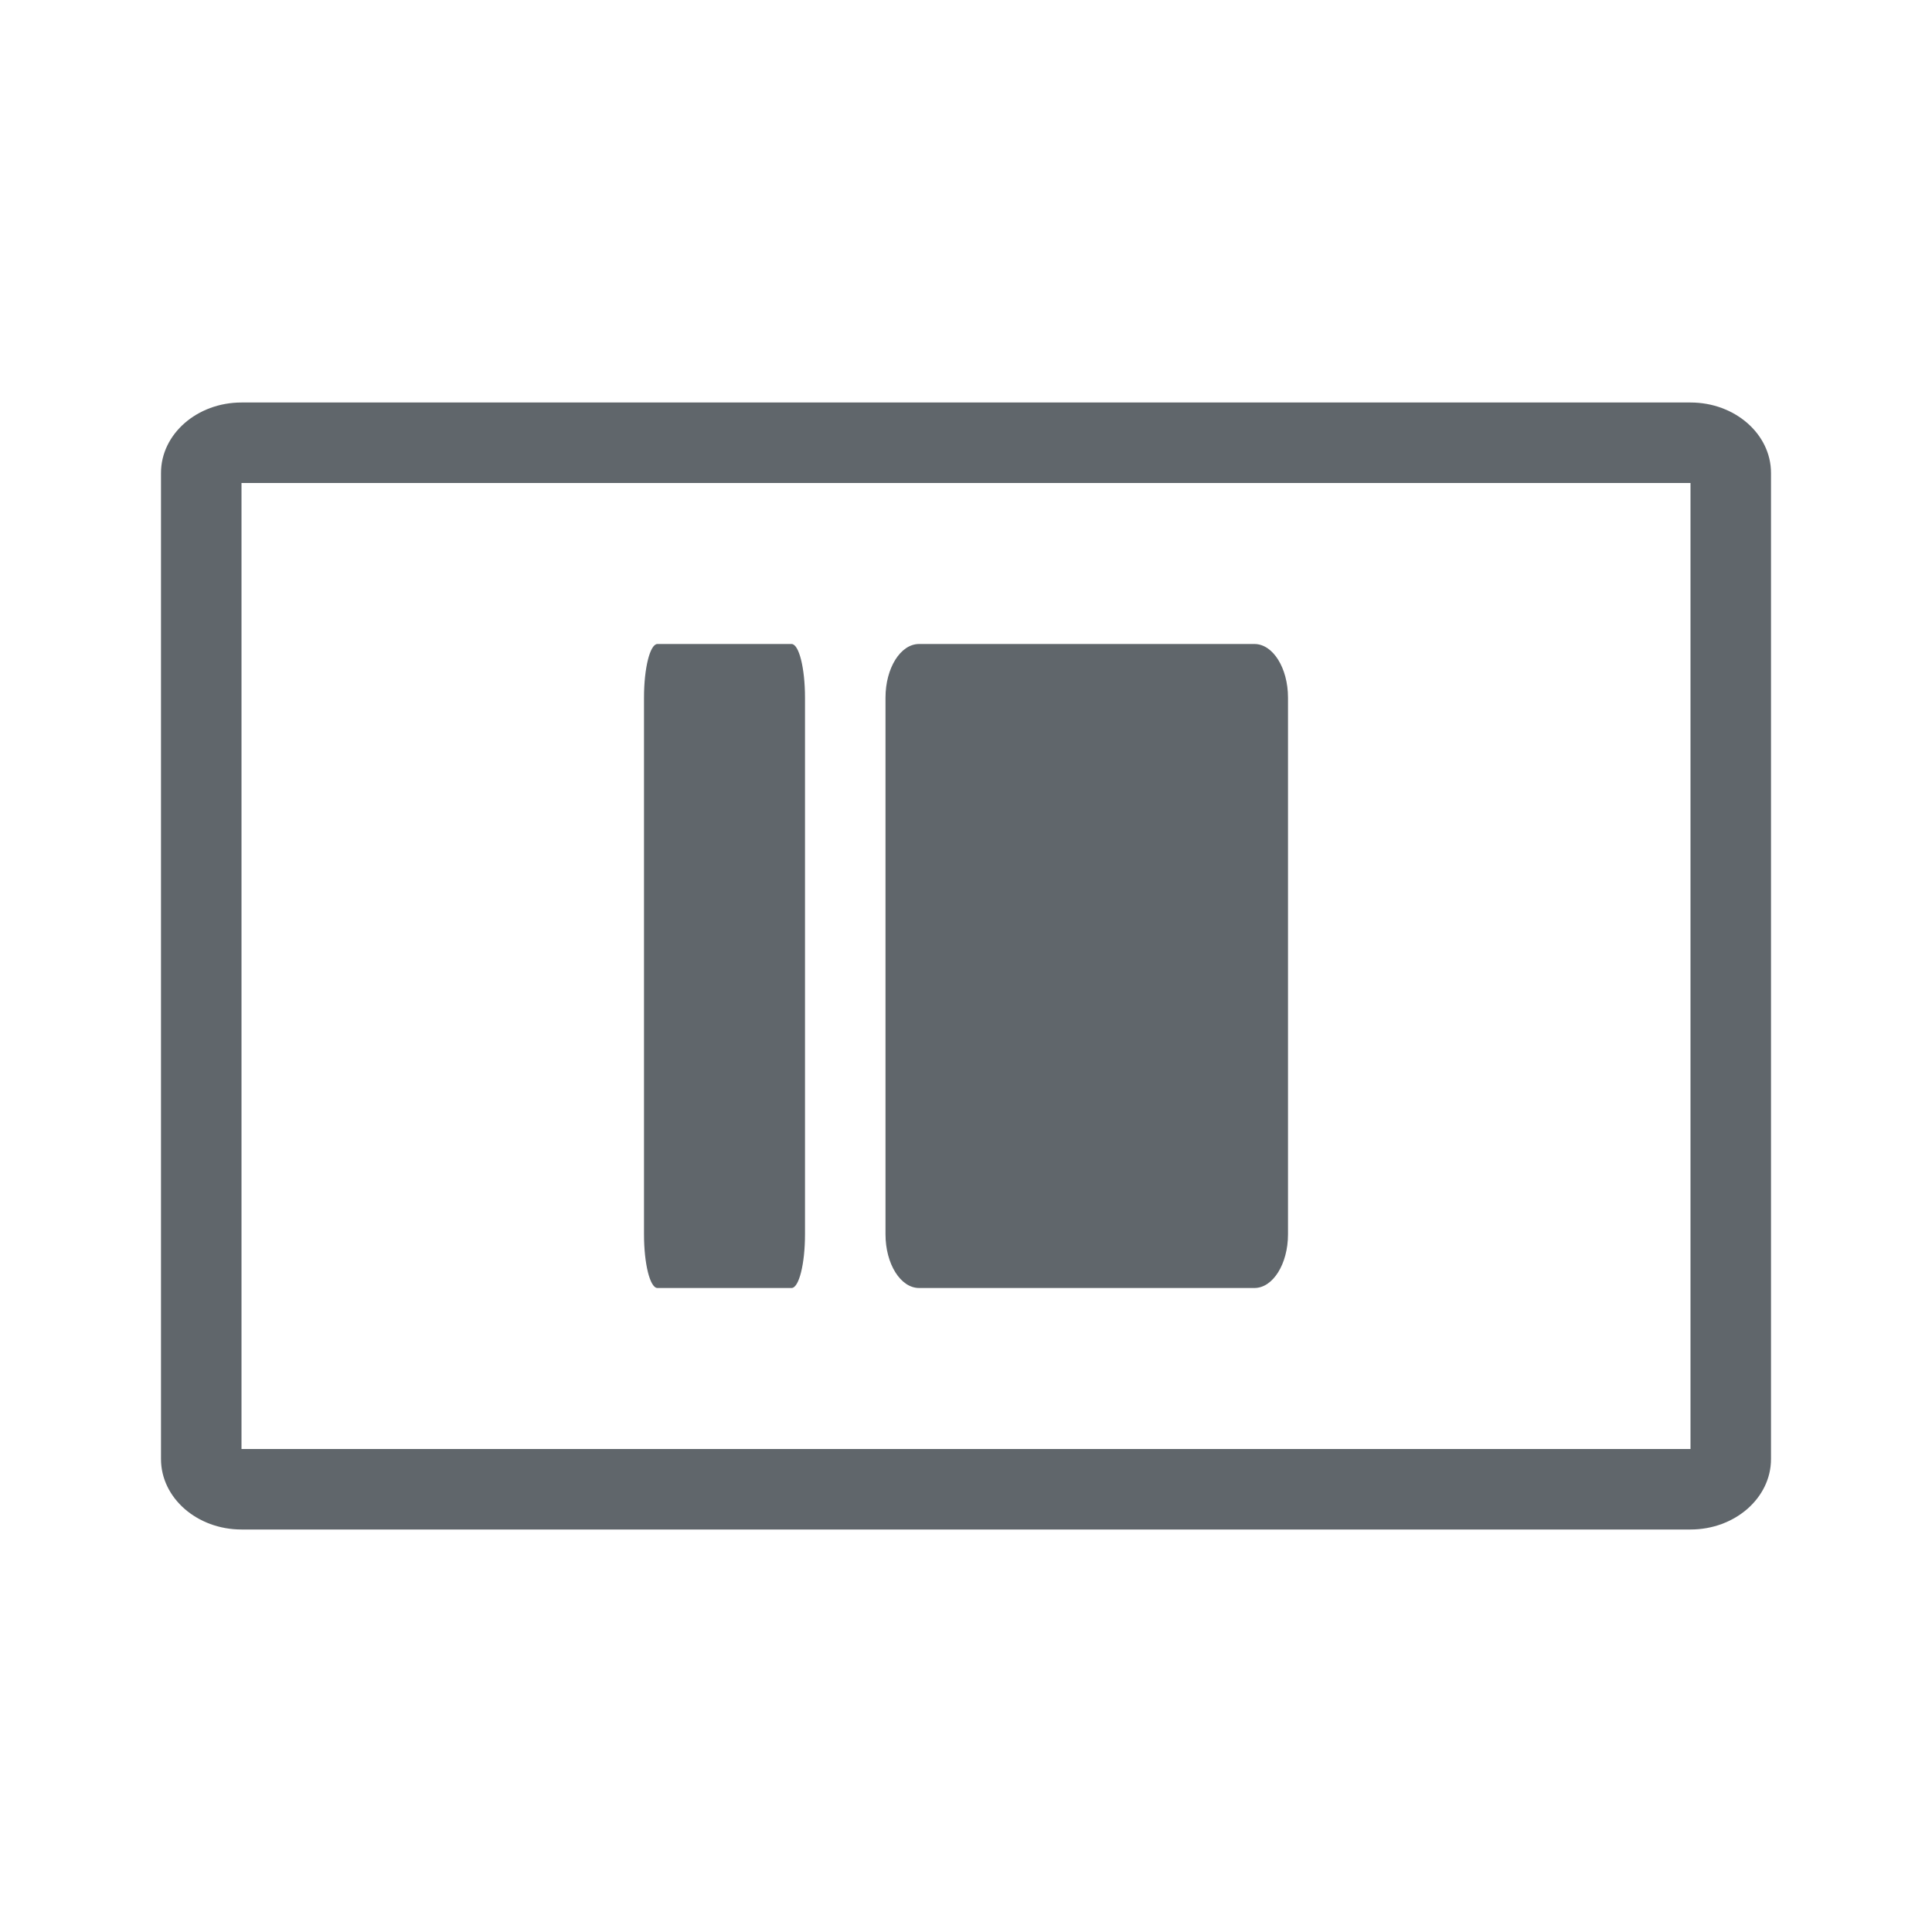 <svg width="24" height="24" viewBox="0 0 24 24" fill="none" xmlns="http://www.w3.org/2000/svg">
<path fill-rule="evenodd" clip-rule="evenodd" d="M21 6H3V18H21V6ZM3 5H21C21.552 5 22 5.392 22 5.875V18.125C22 18.608 21.552 19 21 19H3C2.448 19 2 18.608 2 18.125V5.875C2 5.392 2.448 5 3 5Z" fill="#60666B"/>
<path d="M9.833 8H8.167C8.075 8 8 8.298 8 8.667V15.333C8 15.701 8.075 16 8.167 16H9.833C9.925 16 10 15.701 10 15.333V8.667C10 8.298 9.925 8 9.833 8Z" fill="#60666B"/>
<path d="M15.583 8H11.417C11.187 8 11 8.298 11 8.667V15.333C11 15.701 11.187 16 11.417 16H15.583C15.813 16 16 15.701 16 15.333V8.667C16 8.298 15.813 8 15.583 8Z" fill="#60666B"/>
</svg>
